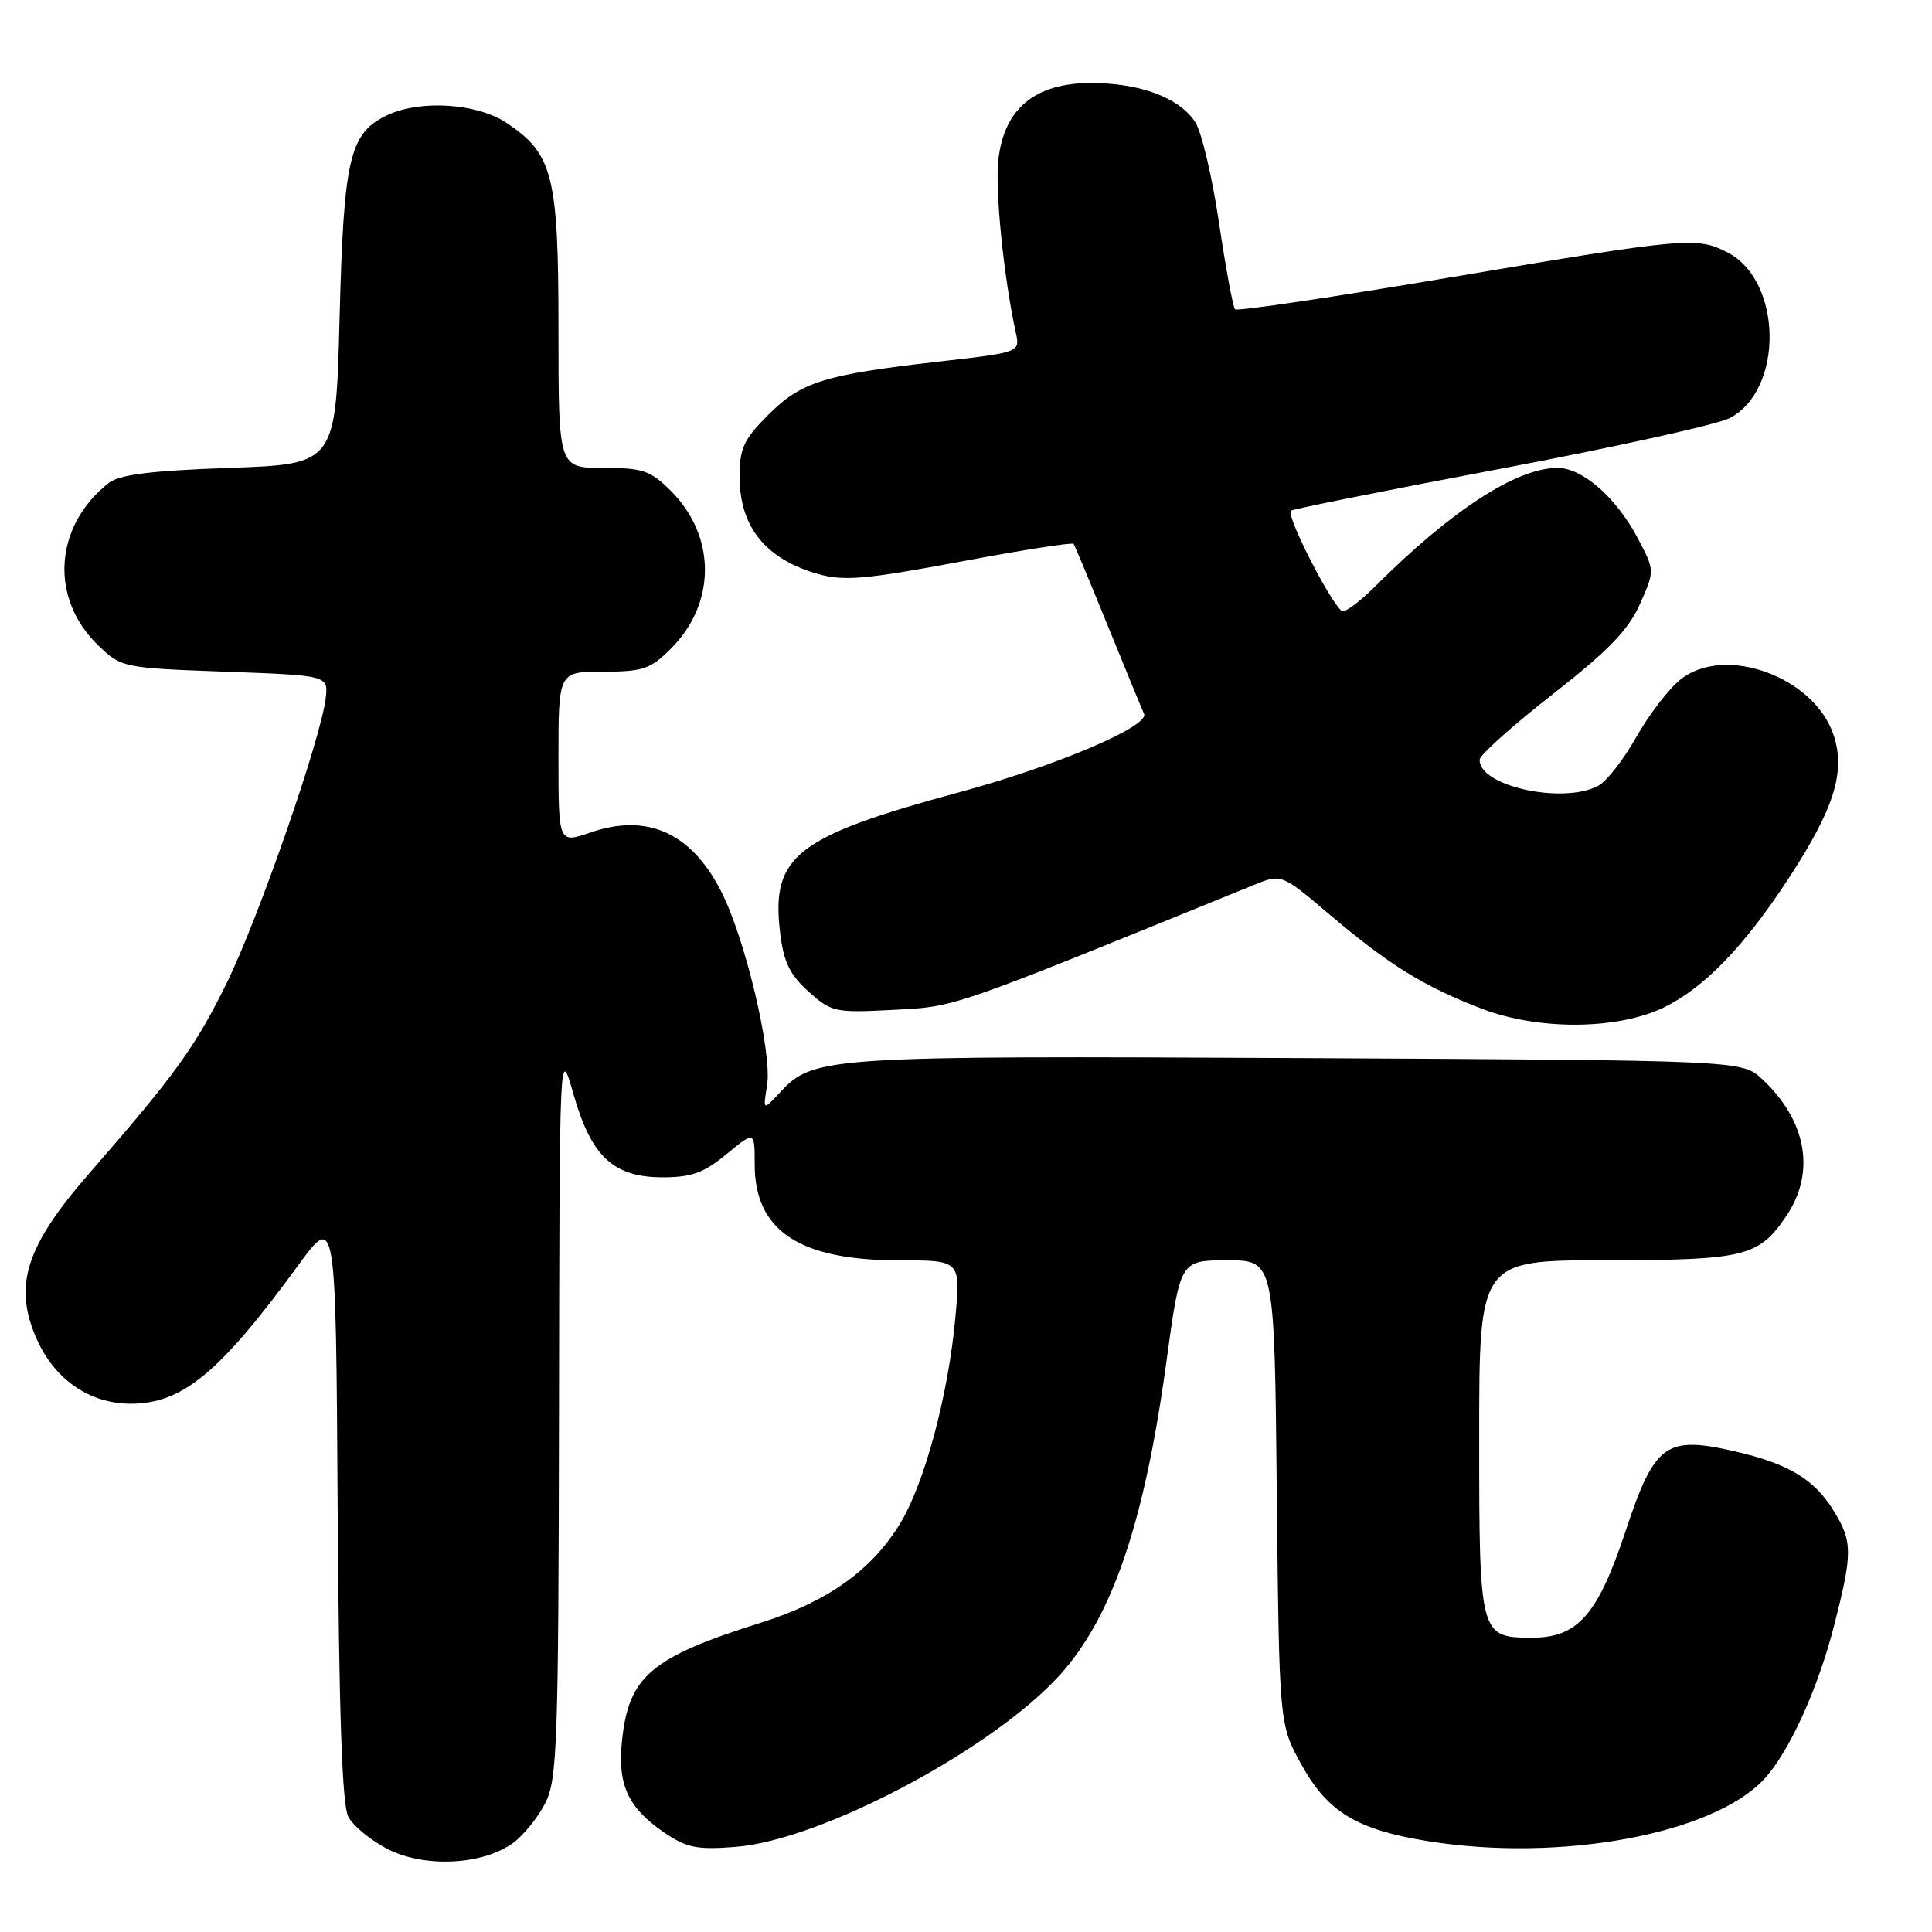 <?xml version="1.0" encoding="UTF-8" standalone="no"?>
<!DOCTYPE svg PUBLIC "-//W3C//DTD SVG 1.1//EN" "http://www.w3.org/Graphics/SVG/1.1/DTD/svg11.dtd" >
<svg xmlns="http://www.w3.org/2000/svg" xmlns:xlink="http://www.w3.org/1999/xlink" version="1.1" viewBox="0 0 256 256">
 <g >
 <path fill="currentColor"
d=" M 67.99 244.20 C 69.37 243.19 71.29 240.81 72.25 238.93 C 73.84 235.81 74.00 231.11 74.07 187.00 C 74.14 138.50 74.14 138.50 75.99 144.99 C 78.36 153.28 81.28 156.00 87.83 156.00 C 91.62 156.00 93.28 155.40 96.27 152.93 C 100.00 149.85 100.00 149.85 100.00 154.29 C 100.00 163.07 105.91 167.00 119.11 167.00 C 127.28 167.00 127.28 167.00 126.60 174.50 C 125.66 184.88 122.49 196.65 119.21 201.97 C 115.42 208.12 109.63 212.23 100.90 214.99 C 86.26 219.60 83.32 222.09 82.42 230.62 C 81.80 236.49 83.20 239.53 88.01 242.82 C 91.00 244.85 92.36 245.13 97.50 244.72 C 108.89 243.81 131.53 231.79 140.45 221.93 C 147.41 214.21 151.67 201.67 154.58 180.25 C 156.39 167.00 156.39 167.00 162.63 167.00 C 168.87 167.00 168.87 167.00 169.18 197.75 C 169.50 228.50 169.50 228.50 172.45 233.83 C 175.93 240.10 179.76 242.43 189.13 243.95 C 206.63 246.79 226.92 243.07 233.73 235.77 C 237.04 232.23 240.87 223.82 243.03 215.39 C 245.48 205.82 245.48 204.29 243.04 200.30 C 240.43 196.01 237.08 193.98 229.91 192.32 C 220.71 190.20 219.25 191.26 215.37 202.96 C 211.71 213.98 209.05 217.00 203.02 217.00 C 196.06 217.00 196.00 216.77 196.00 190.43 C 196.00 167.00 196.00 167.00 212.75 166.99 C 231.26 166.97 233.05 166.53 236.72 161.09 C 240.60 155.33 239.39 148.49 233.51 143.00 C 230.84 140.50 230.84 140.50 172.17 140.20 C 109.68 139.88 107.76 140.00 103.43 144.67 C 101.09 147.19 101.09 147.19 101.64 143.83 C 102.34 139.53 98.79 124.49 95.58 118.16 C 91.62 110.35 85.78 107.71 78.24 110.31 C 74.00 111.77 74.00 111.77 74.00 100.38 C 74.00 89.00 74.00 89.00 79.92 89.00 C 85.19 89.00 86.18 88.66 88.89 85.96 C 94.91 79.94 94.91 71.07 88.90 65.05 C 86.18 62.34 85.19 62.00 79.92 62.00 C 74.00 62.00 74.00 62.00 74.00 43.75 C 74.00 23.23 73.29 20.40 67.10 16.27 C 63.27 13.71 55.85 13.20 51.47 15.19 C 46.32 17.54 45.55 20.74 45.00 42.00 C 44.50 61.50 44.50 61.50 30.40 62.00 C 19.97 62.37 15.80 62.89 14.40 64.00 C 7.14 69.73 6.54 79.31 13.05 85.55 C 16.08 88.46 16.31 88.51 29.81 89.00 C 43.50 89.50 43.50 89.50 43.16 92.50 C 42.55 97.81 34.27 121.64 30.07 130.20 C 25.86 138.75 23.26 142.35 11.84 155.46 C 3.40 165.14 1.74 170.35 4.85 177.40 C 7.24 182.80 11.86 185.99 17.30 186.00 C 24.16 186.00 29.08 181.94 39.51 167.67 C 44.50 160.84 44.50 160.84 44.74 199.67 C 44.91 226.80 45.33 239.17 46.15 240.72 C 46.78 241.94 49.15 243.88 51.40 245.03 C 56.29 247.52 63.97 247.13 67.99 244.20 Z  M 220.47 133.49 C 225.82 130.89 231.13 125.40 237.05 116.32 C 243.04 107.15 244.57 102.26 242.97 97.42 C 240.43 89.70 228.58 85.37 222.69 90.02 C 221.15 91.24 218.51 94.67 216.83 97.64 C 215.16 100.61 212.89 103.52 211.80 104.11 C 207.09 106.63 195.85 104.14 196.07 100.63 C 196.11 100.01 200.46 96.12 205.73 92.00 C 213.12 86.22 215.77 83.48 217.30 80.04 C 219.28 75.59 219.28 75.59 216.97 71.24 C 214.14 65.91 209.67 62.00 206.39 62.00 C 200.96 62.00 192.30 67.62 182.20 77.71 C 180.39 79.52 178.47 81.00 177.94 81.00 C 176.89 81.00 170.33 68.31 171.05 67.67 C 171.30 67.45 183.81 64.95 198.85 62.11 C 213.90 59.27 227.55 56.25 229.18 55.41 C 236.38 51.68 236.20 37.22 228.91 33.45 C 224.85 31.35 223.36 31.49 192.33 36.73 C 176.83 39.35 163.93 41.26 163.65 40.99 C 163.38 40.71 162.42 35.54 161.52 29.49 C 160.63 23.45 159.21 17.45 158.37 16.17 C 156.26 12.94 151.08 11.00 144.55 11.00 C 137.14 11.00 133.05 14.39 132.29 21.15 C 131.83 25.21 133.00 36.77 134.60 44.09 C 135.17 46.69 135.17 46.69 124.34 47.92 C 109.21 49.65 106.16 50.60 101.79 54.98 C 98.55 58.21 98.00 59.41 98.00 63.16 C 98.00 69.84 101.47 74.12 108.48 76.08 C 111.82 77.02 114.83 76.75 127.22 74.43 C 135.34 72.90 142.11 71.84 142.27 72.07 C 142.42 72.31 144.47 77.22 146.82 83.00 C 149.17 88.78 151.32 93.99 151.59 94.58 C 152.34 96.23 139.86 101.53 127.10 104.98 C 105.52 110.83 102.19 113.41 103.35 123.43 C 103.82 127.45 104.60 129.09 107.12 131.37 C 110.17 134.12 110.61 134.22 118.40 133.81 C 126.80 133.36 125.58 133.78 166.15 117.26 C 169.80 115.78 169.80 115.78 176.15 121.16 C 184.12 127.91 188.74 130.76 196.42 133.69 C 203.94 136.55 214.35 136.46 220.47 133.49 Z "/>
</g>
</svg>